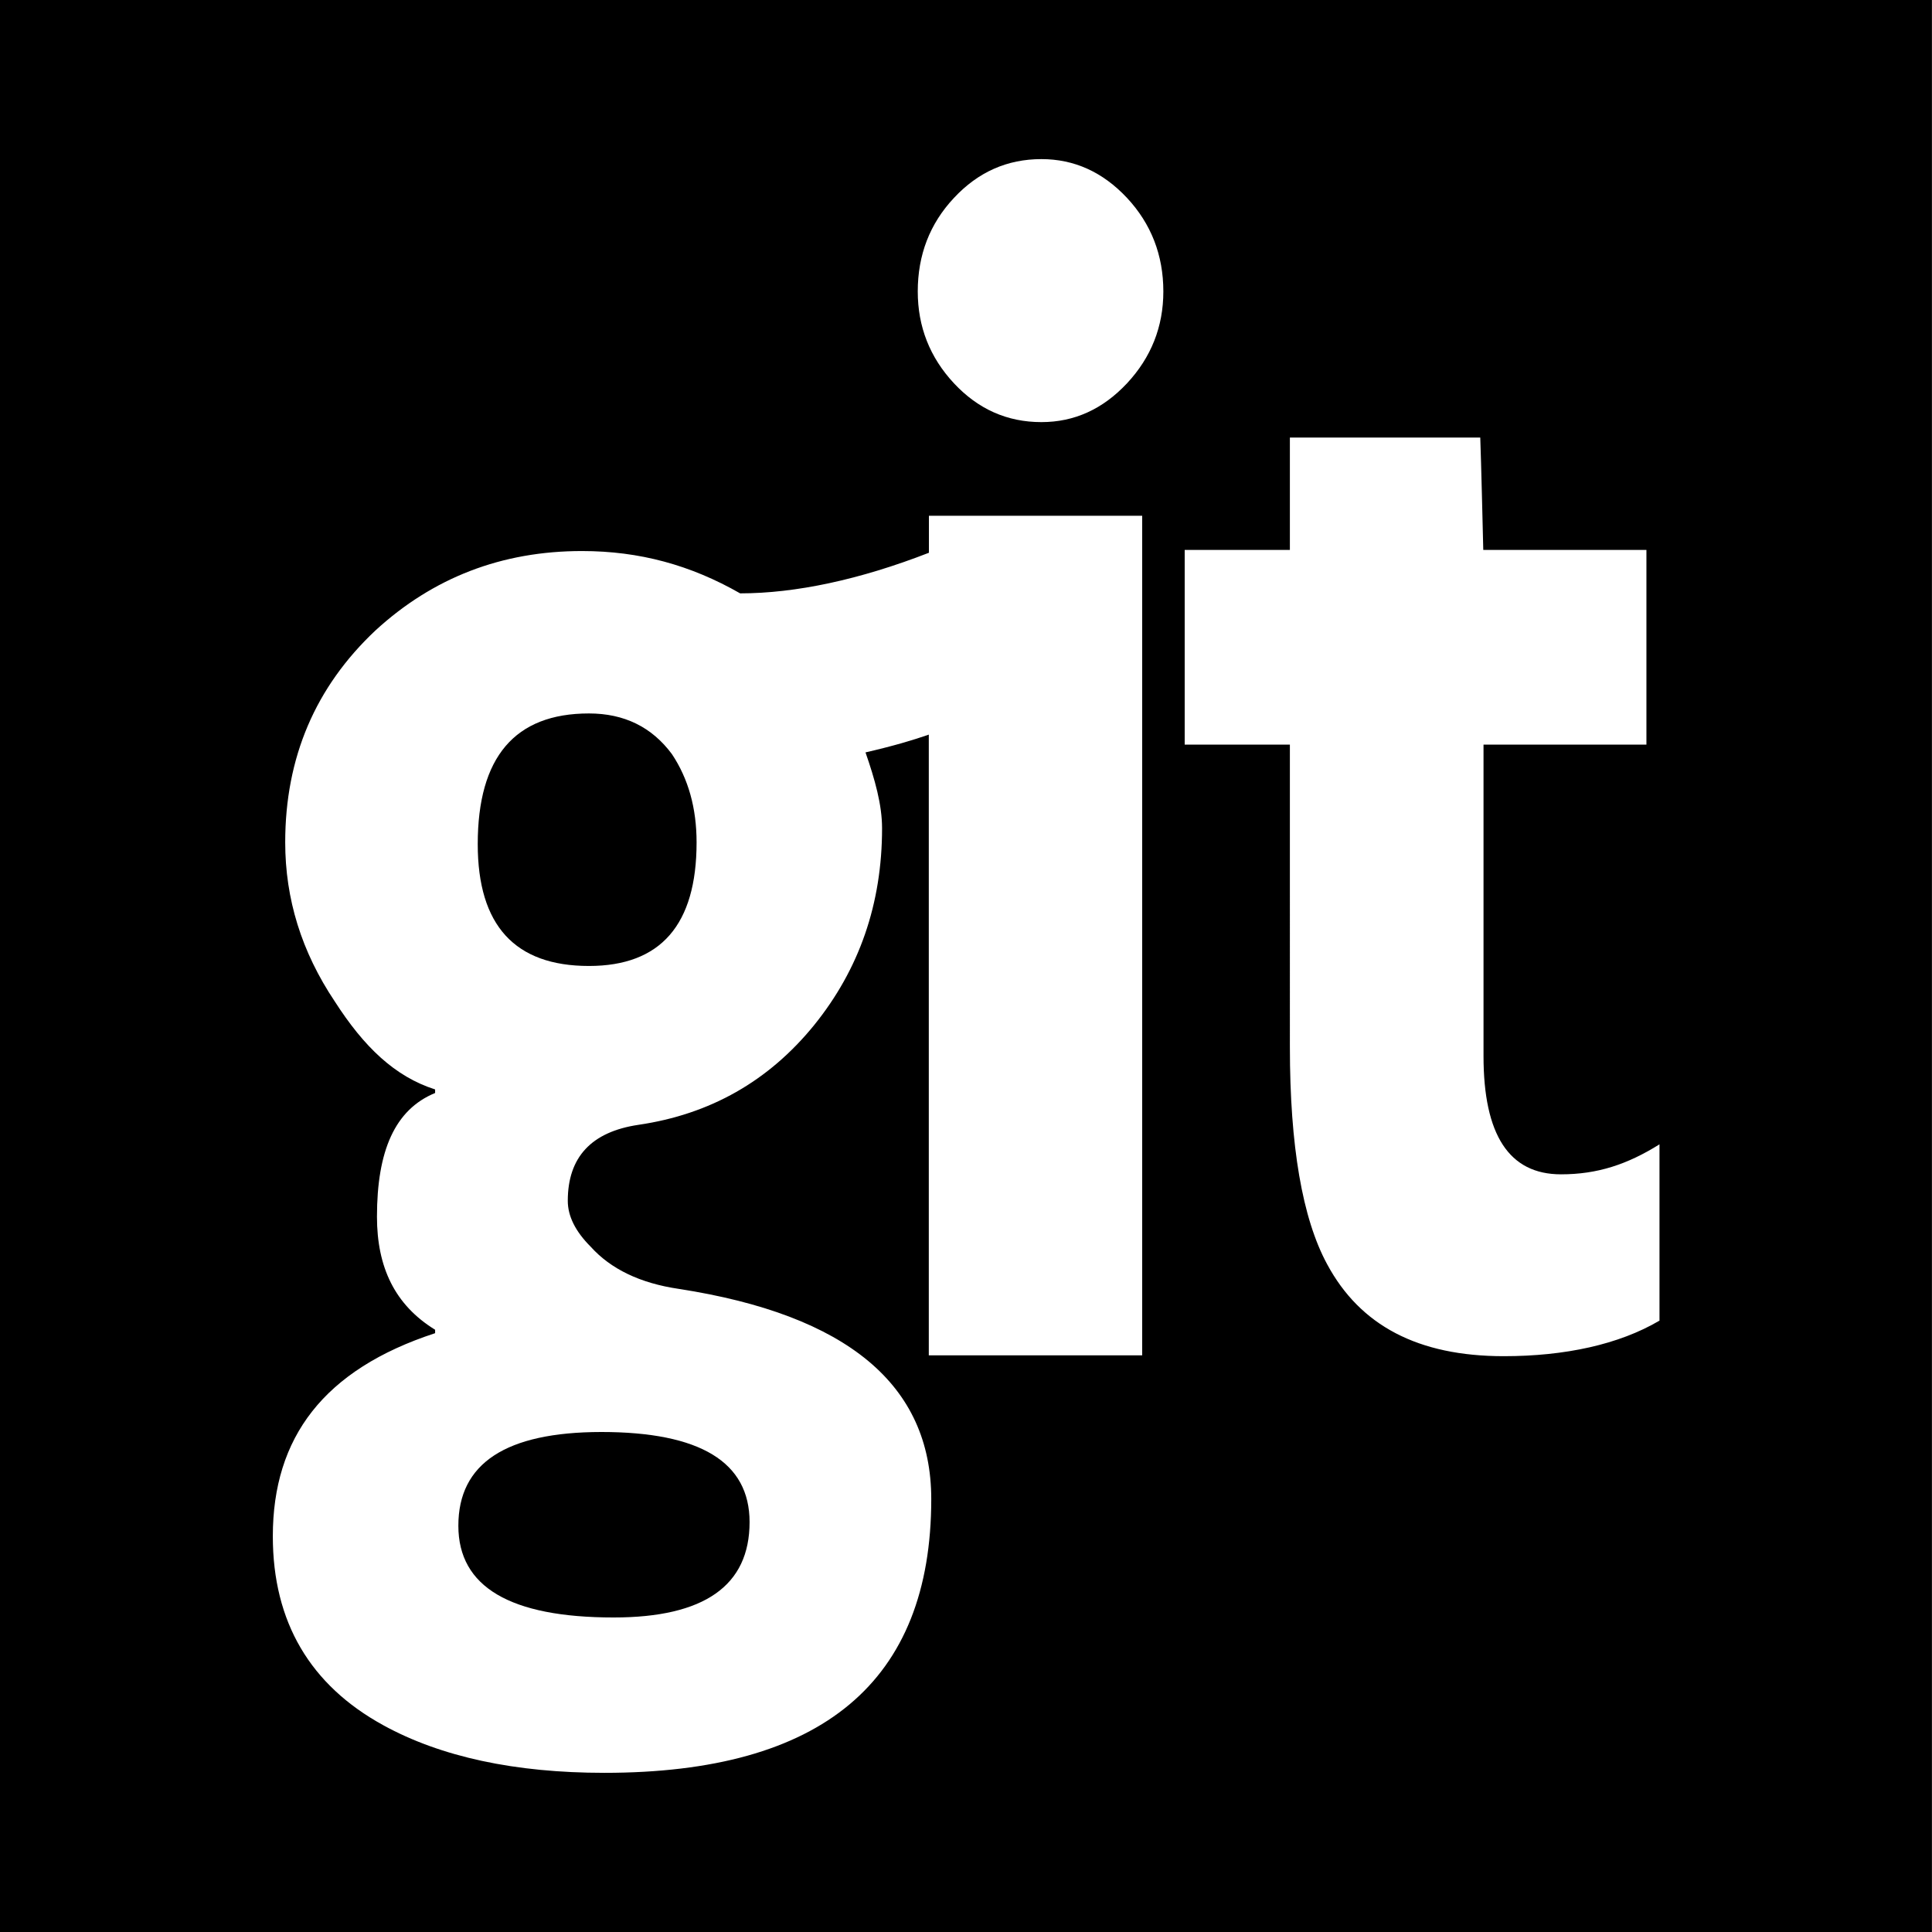 <svg xmlns="http://www.w3.org/2000/svg" xmlns:xlink="http://www.w3.org/1999/xlink" id="Capa_1" width="31.499" height="31.499" x="0" style="enable-background:new 0 0 31.499 31.499" y="0" version="1.1" viewBox="0 0 31.499 31.499" xml:space="preserve"><g><g><path d="M9.602,11.632c-1.208,0-1.813,0.711-1.813,2.131c0,1.324,0.605,1.986,1.813,1.986c1.171,0,1.755-0.673,1.755-2.015 c0-0.558-0.134-1.037-0.402-1.439C10.628,11.854,10.178,11.632,9.602,11.632z"/><path d="M0,0v31.499h31.498V0H0z M18.62,22.097h-3.477v-10.12c-0.254,0.089-0.58,0.186-1.032,0.29 c0.153,0.44,0.27,0.853,0.27,1.237c0,1.229-0.371,2.299-1.108,3.21c-0.74,0.911-1.694,1.454-2.864,1.625 c-0.768,0.114-1.152,0.528-1.152,1.239c0,0.248,0.123,0.498,0.373,0.748c0.327,0.363,0.804,0.595,1.438,0.688 c2.745,0.425,4.115,1.565,4.115,3.427c0,2.976-1.778,4.463-5.329,4.463c-1.457,0-2.666-0.26-3.605-0.776 c-1.19-0.653-1.801-1.681-1.801-3.081c0-1.611,0.83-2.717,2.646-3.311V21.68c-0.656-0.404-0.948-1.018-0.948-1.843 c0-1.075,0.292-1.747,0.948-2.017v-0.058c-0.656-0.21-1.158-0.69-1.638-1.438c-0.54-0.807-0.806-1.668-0.806-2.59 c0-1.383,0.491-2.533,1.471-3.455c0.94-0.863,2.061-1.295,3.367-1.295c0.939,0,1.773,0.229,2.579,0.69 c0.902,0,1.951-0.223,3.078-0.662V8.409h3.477v13.688H18.62z M18.375,6.249c-0.395,0.422-0.859,0.633-1.396,0.633 c-0.558,0-1.032-0.211-1.426-0.633c-0.393-0.422-0.59-0.922-0.59-1.497c0-0.594,0.195-1.104,0.59-1.525 c0.394-0.423,0.869-0.633,1.426-0.633c0.535,0,1,0.21,1.396,0.633c0.393,0.422,0.592,0.932,0.592,1.525 C18.967,5.327,18.768,5.827,18.375,6.249z M27.053,21.533c-0.658,0.387-1.537,0.578-2.535,0.578c-1.4,0-2.344-0.5-2.881-1.5 c-0.404-0.746-0.607-1.927-0.607-3.539V12.14h-1.715V8.966h1.715V7.134h3.104c0.016,0.452,0.039,1.414,0.049,1.832h2.66v3.174 h-2.656v5.077c0,1.285,0.416,1.929,1.263,1.929c0.594,0,1.081-0.161,1.606-0.489v2.877H27.053z"/><path d="M7.473,24.876c0,0.995,0.843,1.495,2.532,1.495c1.478,0,2.216-0.519,2.216-1.555c0-0.979-0.805-1.469-2.418-1.469 C8.249,23.349,7.472,23.857,7.473,24.876z"/></g></g></svg>
